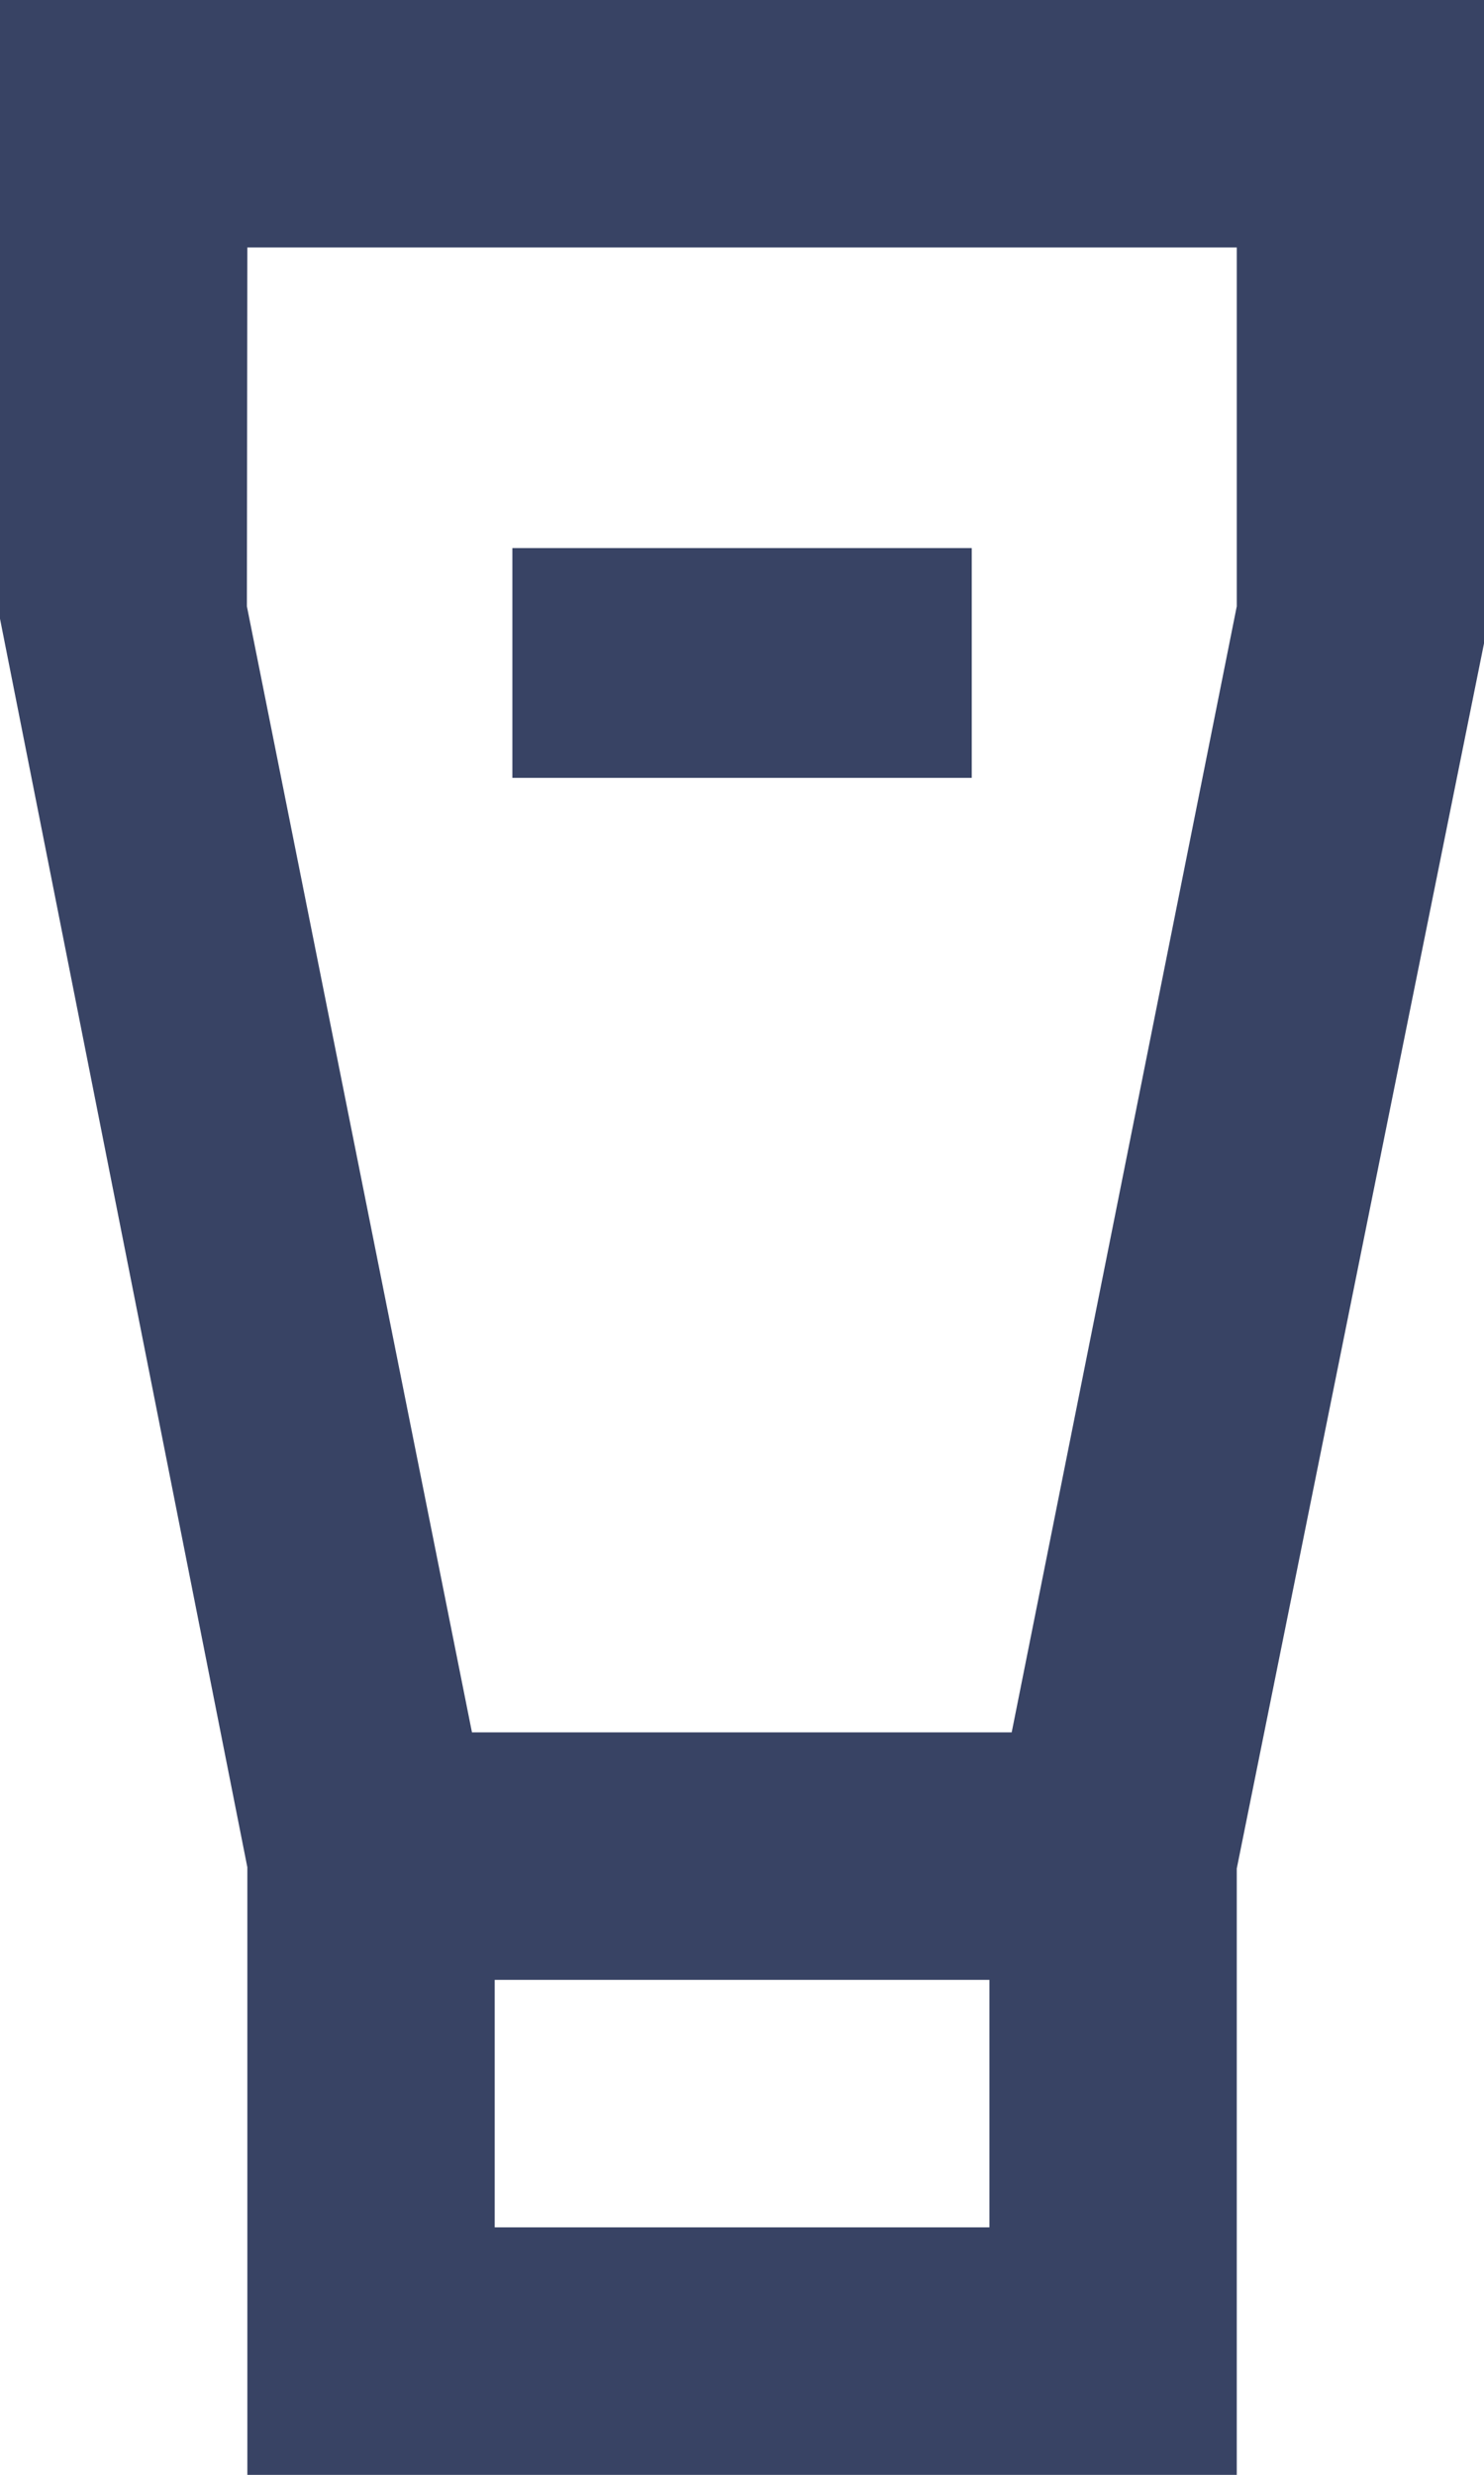 <svg xmlns="http://www.w3.org/2000/svg" width="12.923" height="21.539" viewBox="0 0 12.923 21.539">
  <g id="Group_9958" data-name="Group 9958" transform="translate(-6 -2)">
    <path id="Path_21927" data-name="Path 21927" d="M6,7.385,8.154,18.251v5.288H16.77V18.262L18.923,7.6V2H6Zm8.616,14H10.308V19.231h4.308ZM8.154,4.154H16.77V7.277l-1.96,9.8h-4.7l-1.96-9.8Z" fill="#384364"/>
    <rect id="Rectangle_5063" data-name="Rectangle 5063" width="4" height="2" transform="translate(10.462 6.77)" fill="#384364"/>
  </g>
</svg>
